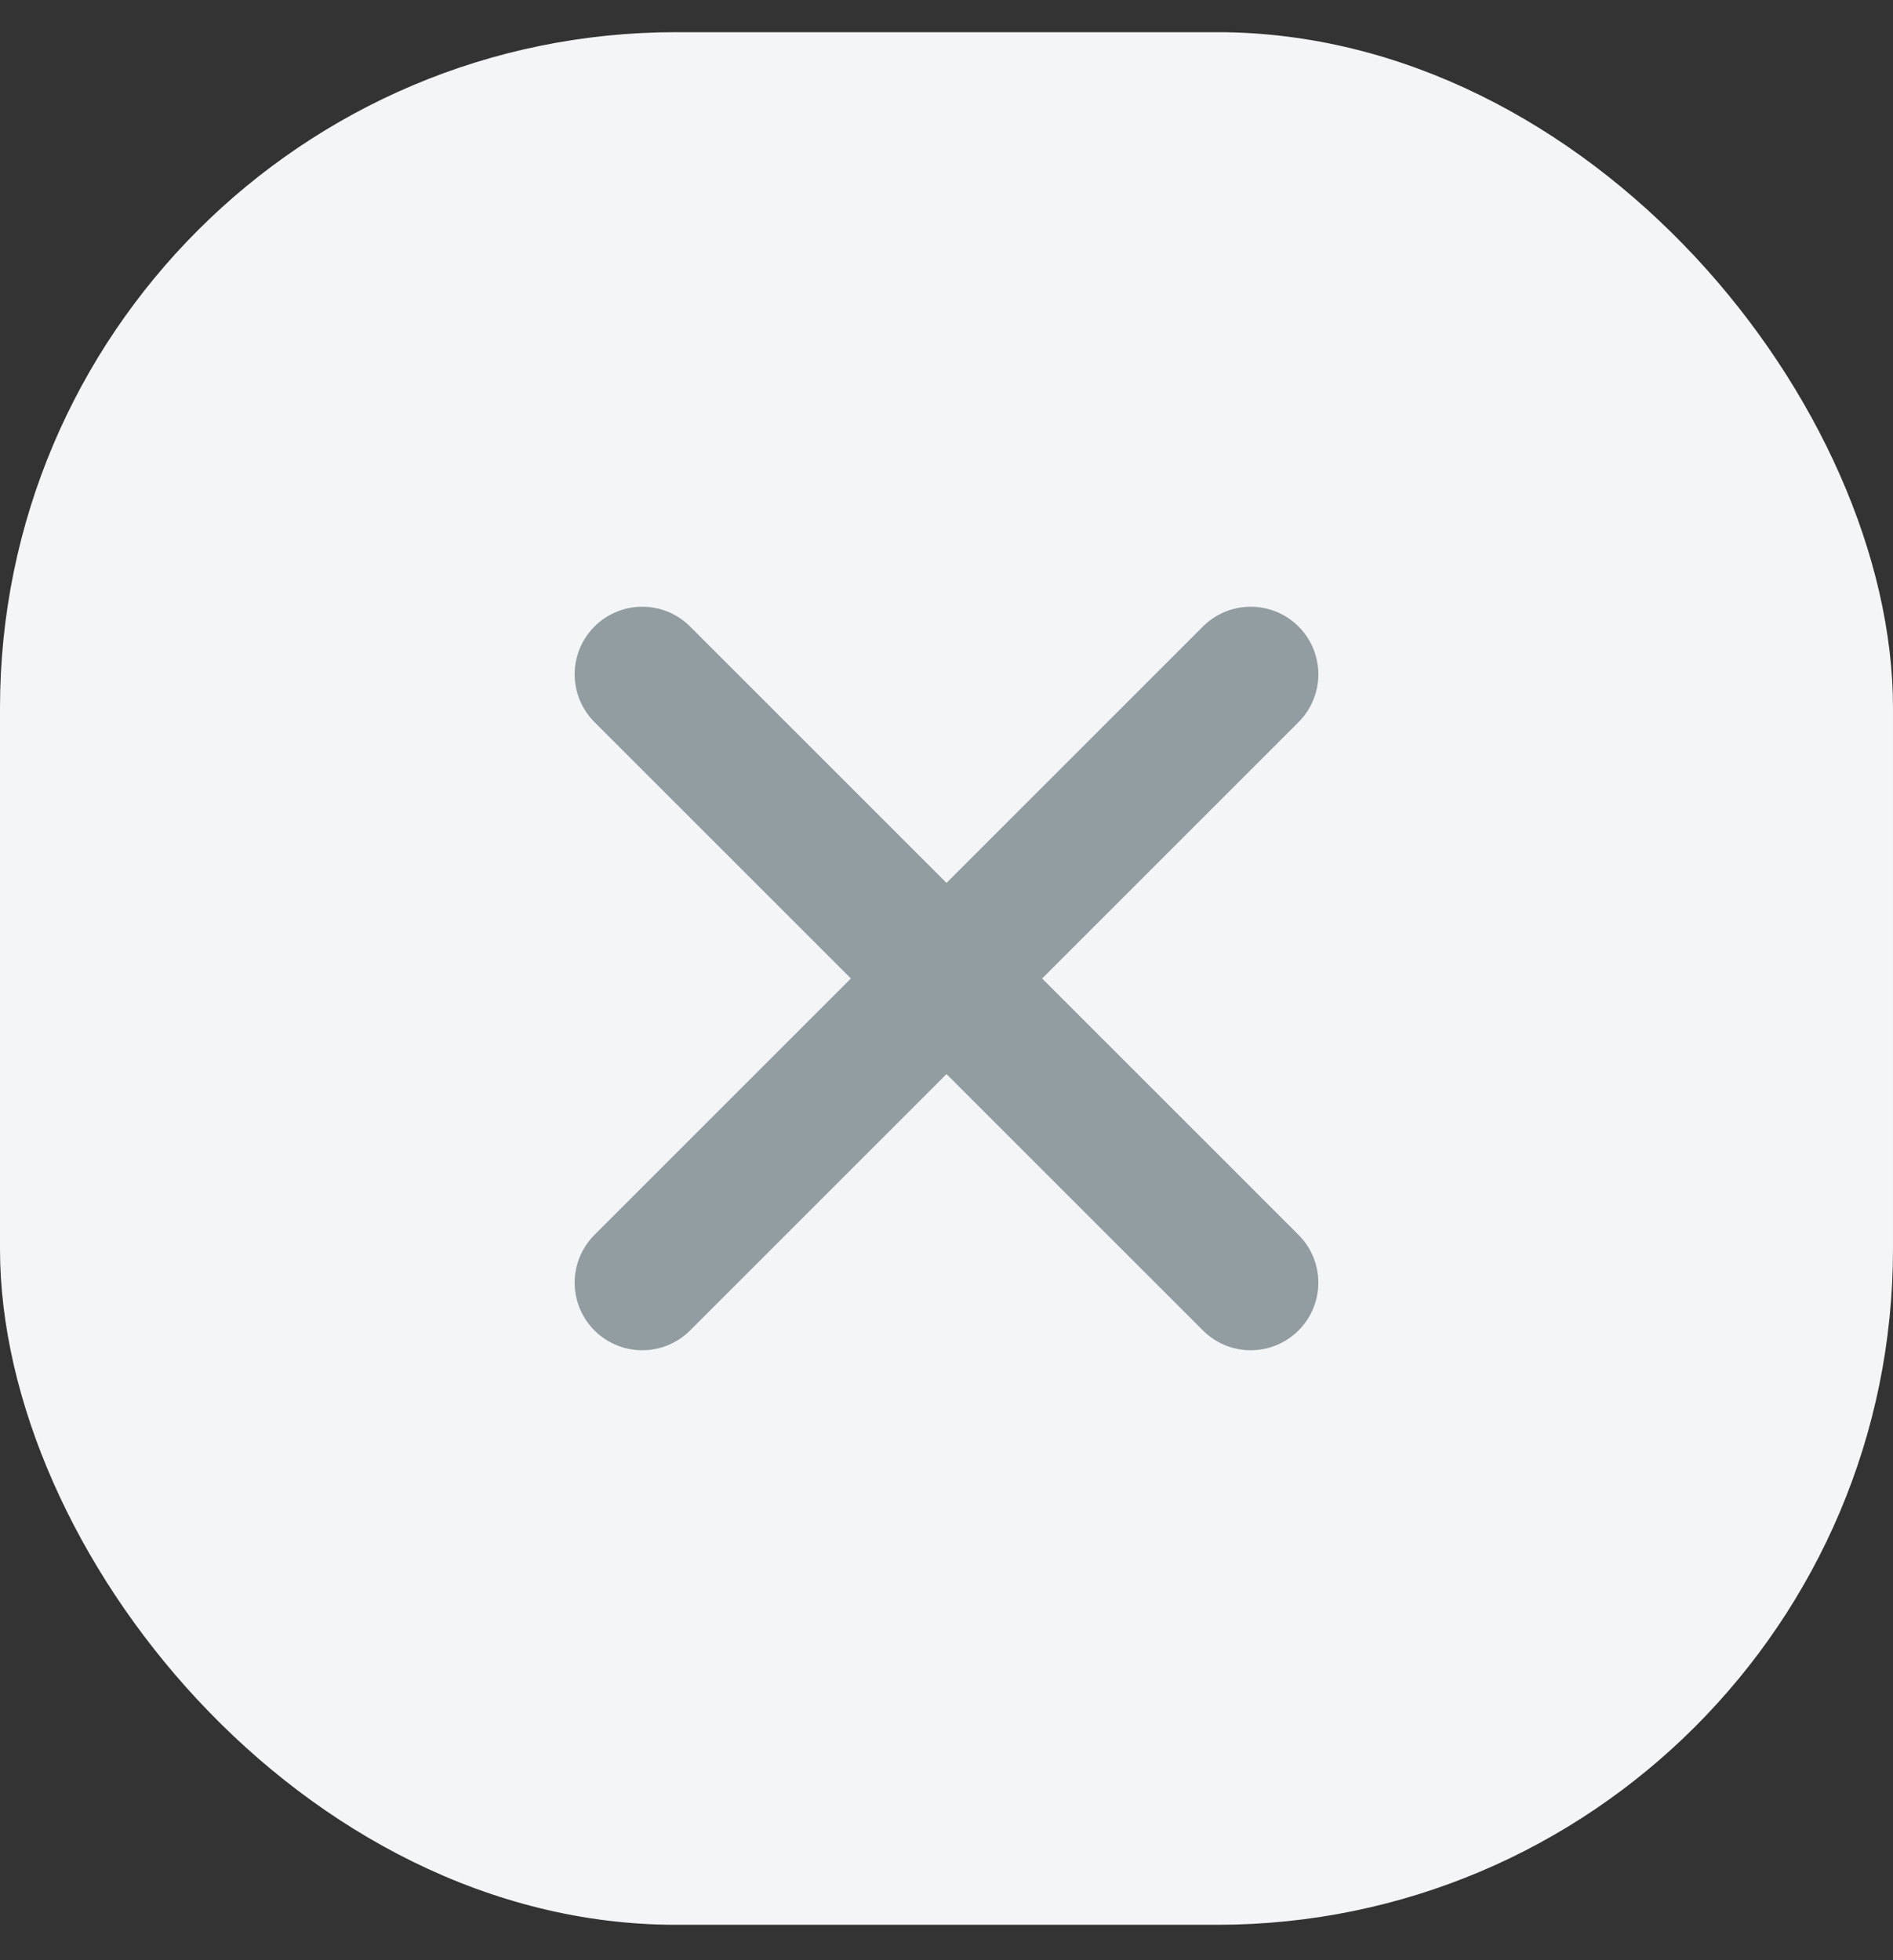 <svg width="28" height="29" viewBox="0 0 28 29" fill="none" xmlns="http://www.w3.org/2000/svg">
<rect x="0" y="0" width="28" height="29" fill="#333333" stroke="none"/>
<rect y="0.476" width="28" height="28" rx="10" fill="#F4F5F6"/>
<path d="M18.5 9.976L9.5 18.976" stroke="#919DA1" stroke-width="2" stroke-linecap="round" stroke-linejoin="round"/>
<path d="M18.5 18.976L9.5 9.976" stroke="#919DA1" stroke-width="2" stroke-linecap="round" stroke-linejoin="round"/>
</svg>
